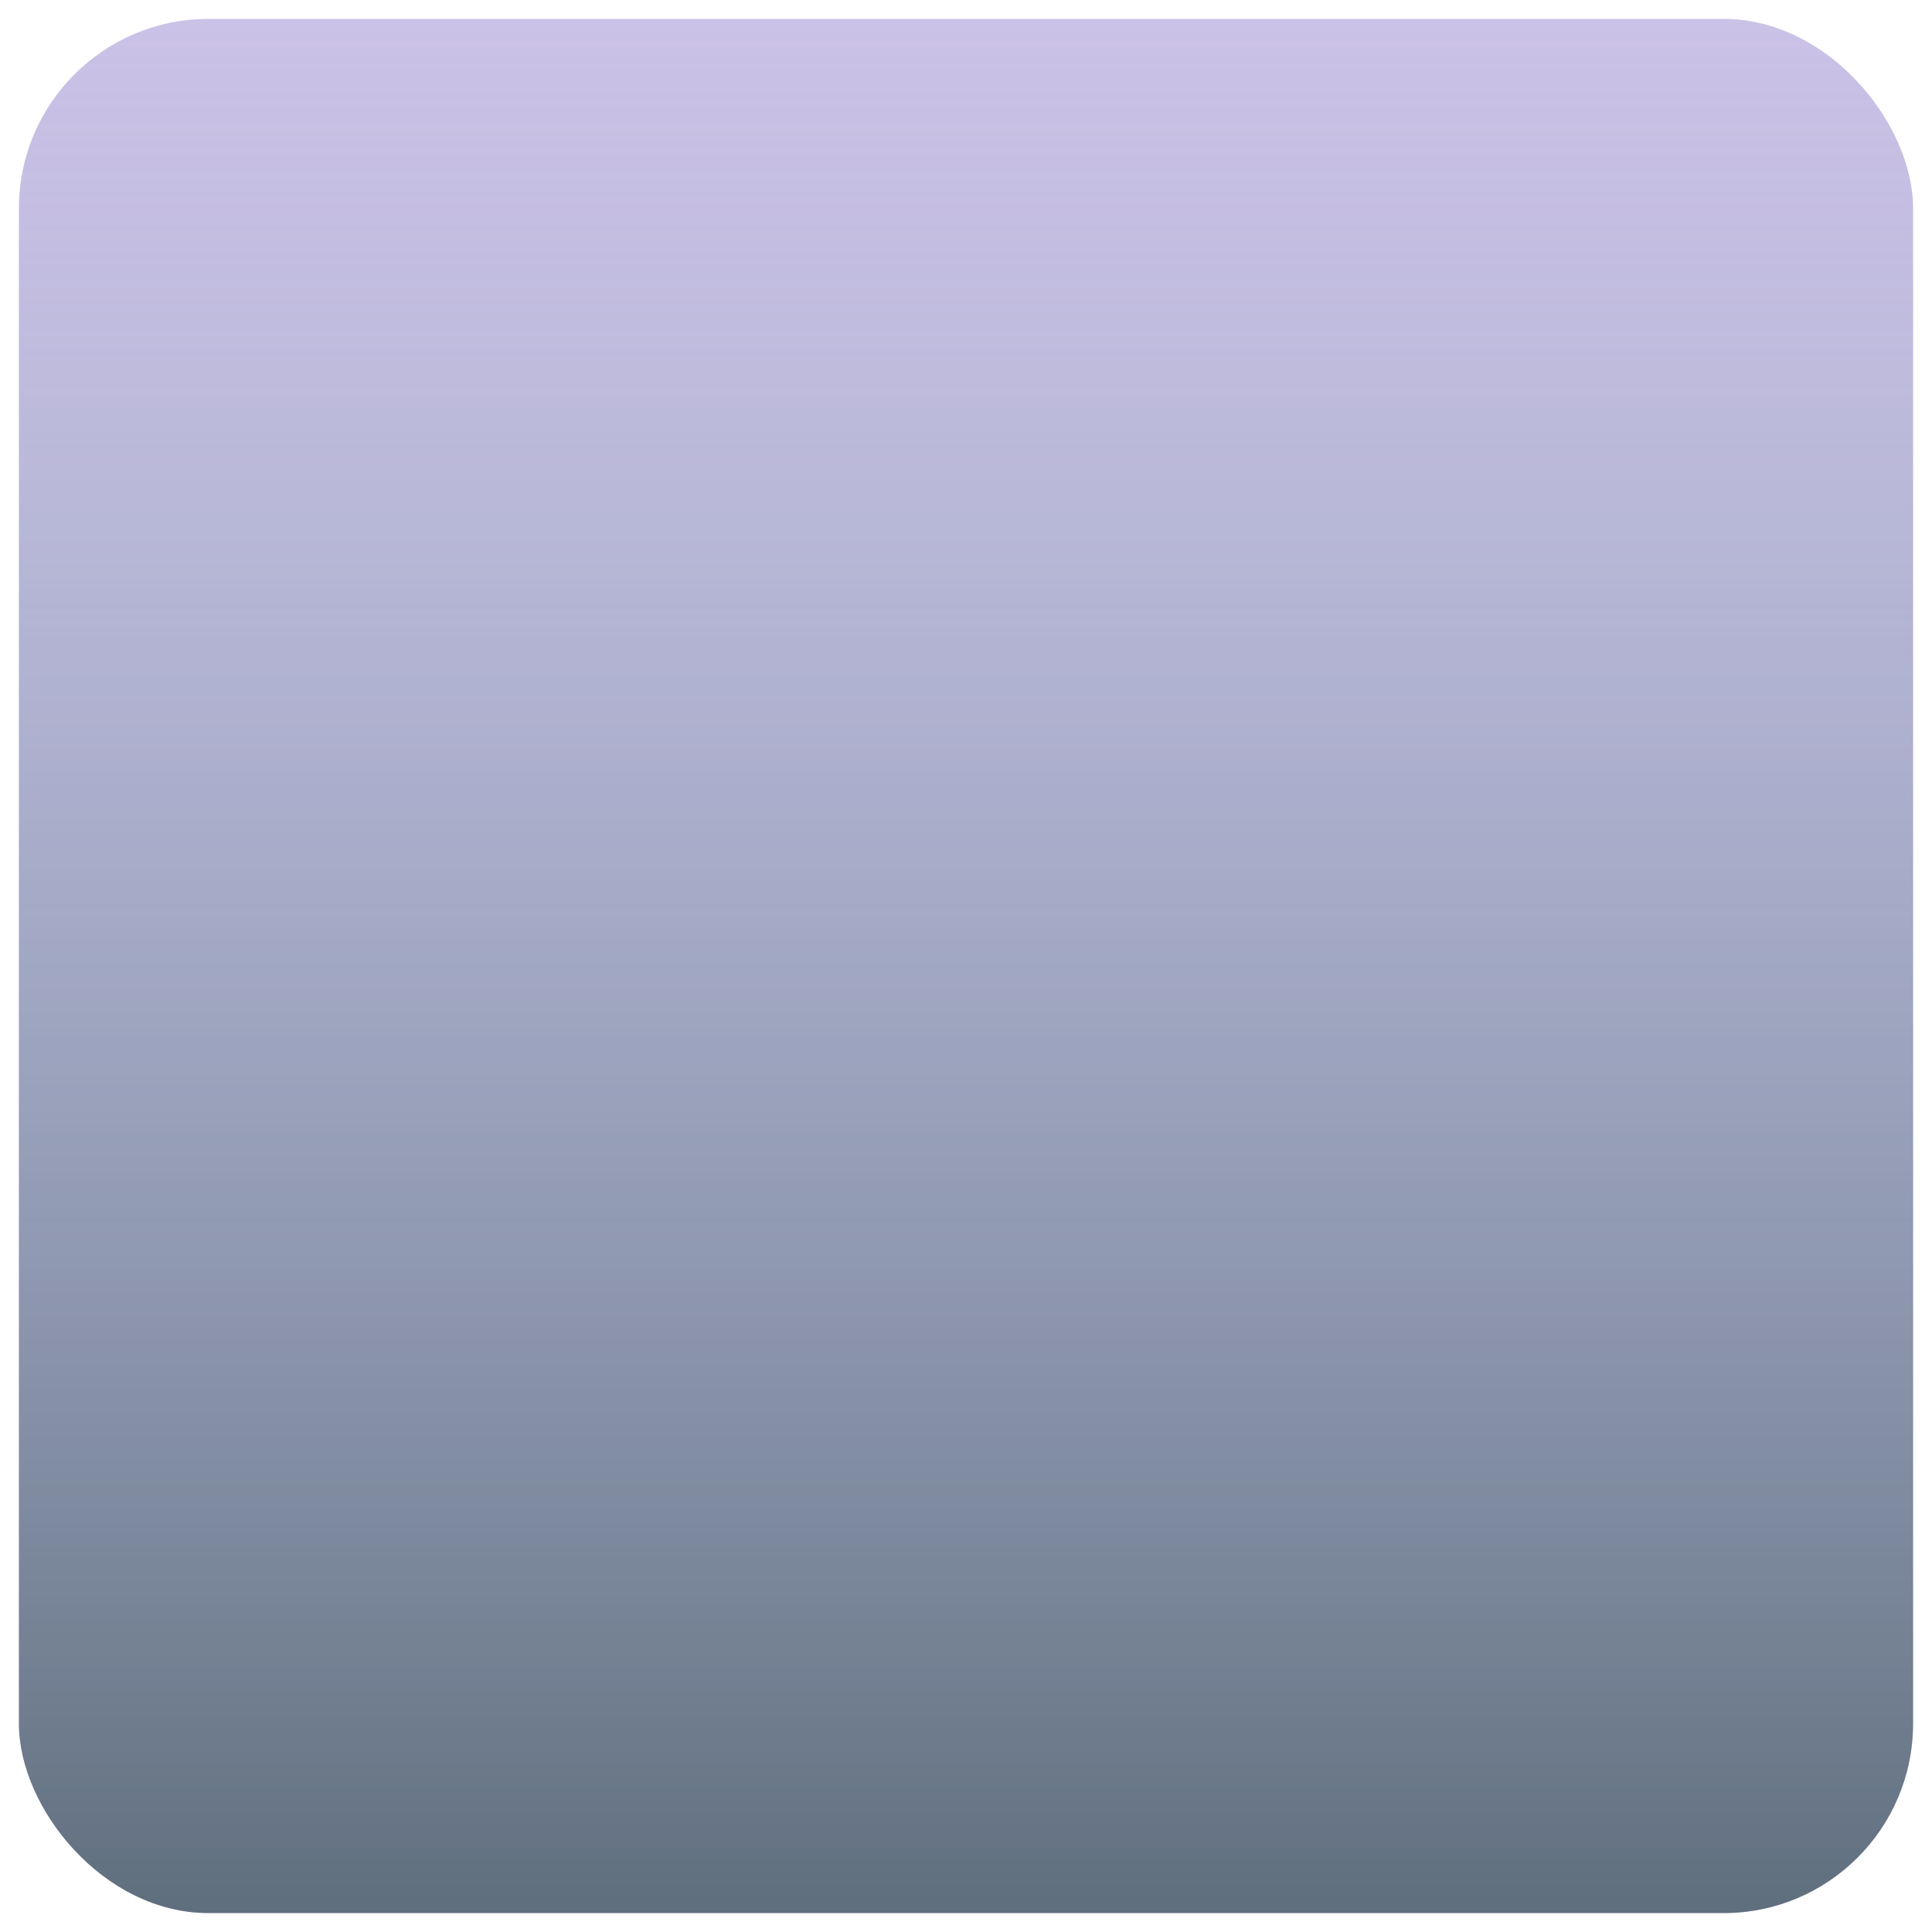 <svg xmlns="http://www.w3.org/2000/svg" xmlns:xlink="http://www.w3.org/1999/xlink" width="51" height="51" viewBox="0 0 51 51">
  <defs>
    <linearGradient id="linear-gradient" x1="0.5" x2="0.5" y2="1" gradientUnits="objectBoundingBox">
      <stop offset="0" stop-color="#9cc5db" stop-opacity="0.263"/>
      <stop offset="1" stop-color="#4e636e" stop-opacity="0.871"/>
    </linearGradient>
  </defs>
  <g id="IMGBOX5" transform="translate(-365.5 -721.5)">
    <g id="Background">
      <rect id="Your_image_here" data-name="Your image here" width="50" height="50" rx="5" transform="translate(366 722)" fill="#dbc0ea"/>
    </g>
    <g id="Gradient" transform="translate(-15)">
      <rect id="Your_image_here-2" data-name="Your image here" width="50" height="50" rx="5" transform="translate(381 722)" stroke="rgba(0,0,0,0)" stroke-width="1" fill="url(#linear-gradient)"/>
    </g>
  </g>
</svg>
